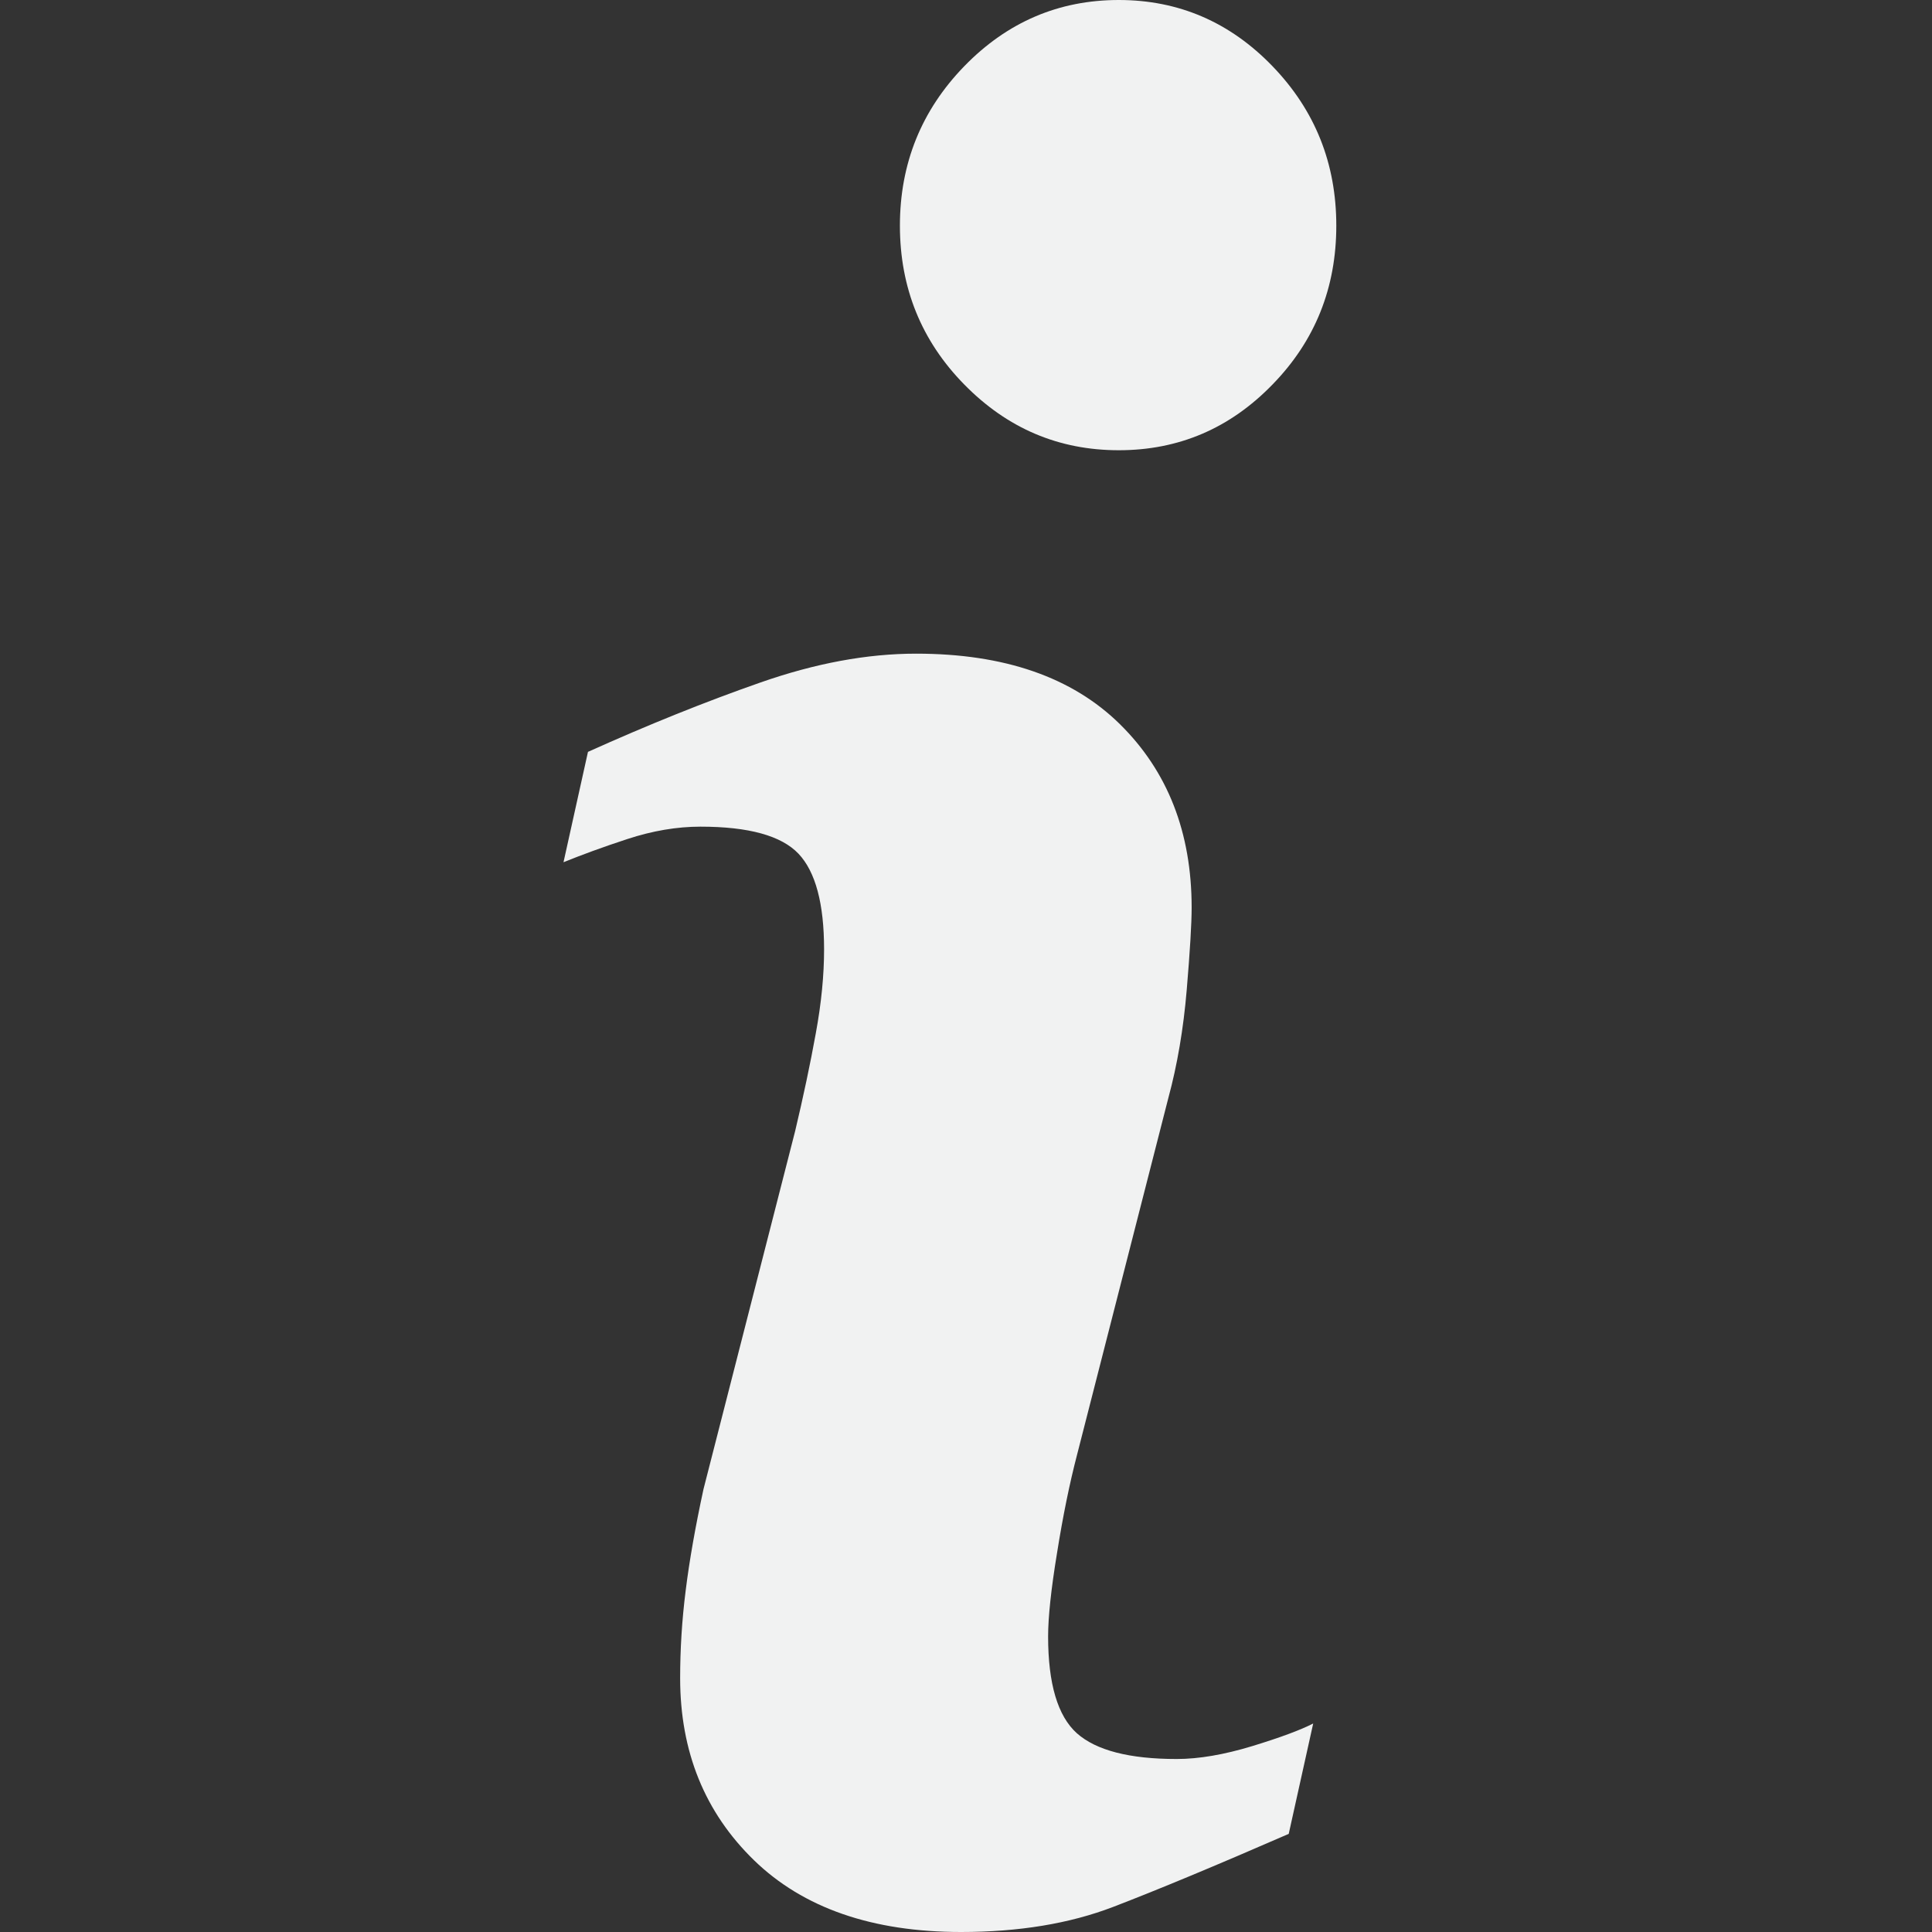 <svg width="24" height="24" viewBox="0 0 24 24" fill="none" xmlns="http://www.w3.org/2000/svg">
<rect x="0" y="0" width="24" height="24" fill="#333333" stroke="none"/>
<path d="M16.313 21.41L16.009 22.781C15.098 23.178 14.371 23.48 13.829 23.688C13.287 23.896 12.656 24 11.939 24C10.836 24 9.978 23.702 9.367 23.109C8.755 22.514 8.449 21.76 8.449 20.846C8.449 20.491 8.471 20.127 8.518 19.756C8.564 19.385 8.638 18.966 8.739 18.499L9.878 14.049C9.979 13.623 10.065 13.219 10.134 12.837C10.204 12.458 10.237 12.109 10.237 11.794C10.237 11.226 10.131 10.829 9.919 10.605C9.707 10.382 9.302 10.269 8.701 10.269C8.407 10.269 8.105 10.321 7.796 10.422C7.487 10.523 7.222 10.621 7 10.711L7.304 9.34C8.05 9.004 8.763 8.717 9.444 8.479C10.126 8.24 10.77 8.12 11.38 8.12C12.475 8.12 13.32 8.412 13.913 8.997C14.506 9.582 14.803 10.341 14.803 11.275C14.803 11.469 14.783 11.809 14.742 12.296C14.701 12.784 14.624 13.232 14.514 13.638L13.38 18.07C13.287 18.426 13.204 18.833 13.131 19.291C13.056 19.746 13.02 20.094 13.02 20.327C13.02 20.916 13.139 21.317 13.377 21.531C13.617 21.744 14.03 21.851 14.617 21.851C14.893 21.851 15.206 21.797 15.555 21.691C15.902 21.585 16.155 21.491 16.313 21.41ZM16.6 2.803C16.6 3.575 16.337 4.234 15.807 4.777C15.279 5.321 14.643 5.593 13.898 5.593C13.151 5.593 12.513 5.321 11.979 4.777C11.446 4.234 11.179 3.575 11.179 2.803C11.179 2.032 11.446 1.371 11.979 0.822C12.512 0.274 13.152 0 13.898 0C14.642 0 15.279 0.275 15.807 0.822C16.337 1.371 16.6 2.032 16.6 2.803Z" fill="#F1F2F2"/>
</svg>
